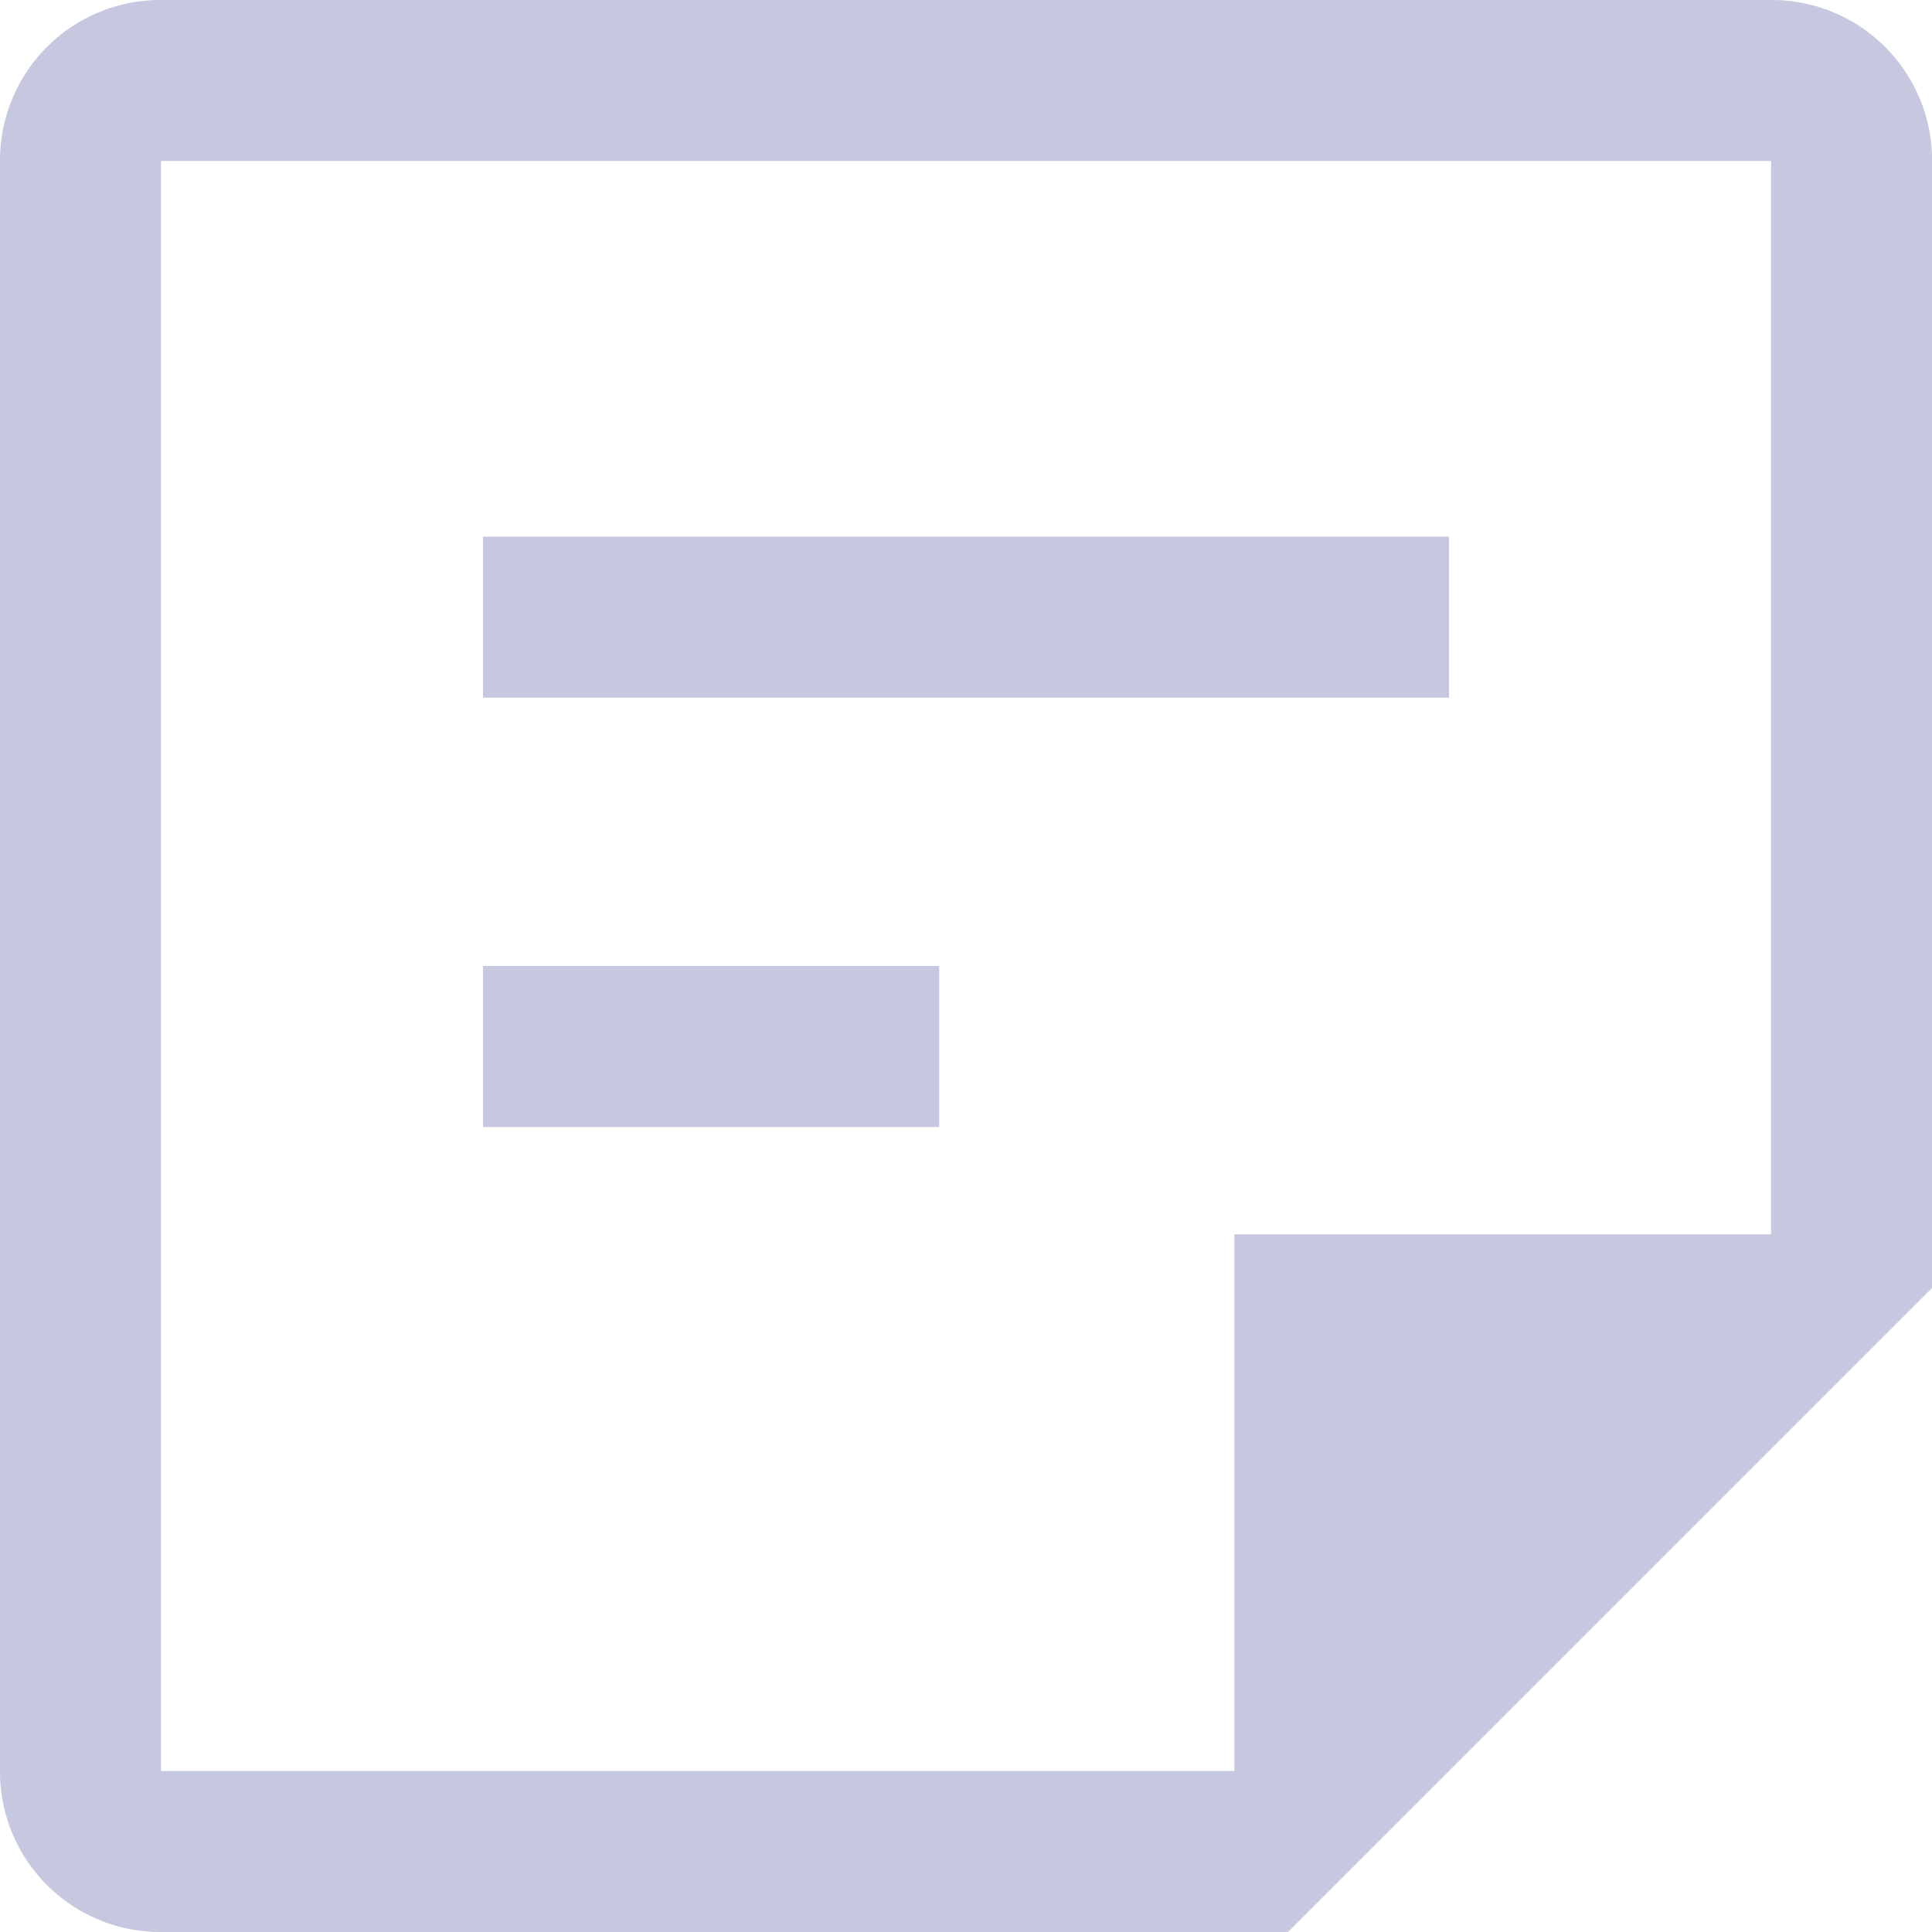 <svg xmlns="http://www.w3.org/2000/svg" width="67.678" height="67.678" viewBox="0 0 67.678 67.678">
  <path id="sticky_note" d="M11.64,68.038h37.6v-18.8h18.8V11.64H11.64Zm0,5.64A5.616,5.616,0,0,1,6,68.038V11.64A5.616,5.616,0,0,1,11.64,6h56.4a5.616,5.616,0,0,1,5.64,5.64V51.118L51.118,73.678Zm11.28-28.2v-5.64H38.9v5.64Zm0-15.039V24.8H56.758v5.64Zm-11.28,37.6v0Z" transform="translate(-6 -6)" fill="#c5c8df"/>
</svg>
